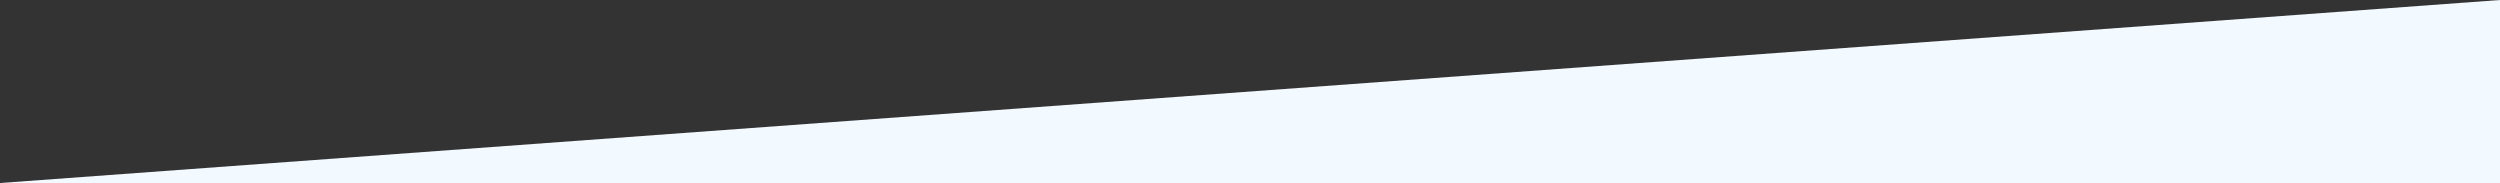 <?xml version="1.0" encoding="UTF-8"?>
<svg width="1366px" height="100px" viewBox="0 0 1366 100" version="1.1" xmlns="http://www.w3.org/2000/svg" xmlns:xlink="http://www.w3.org/1999/xlink">
    <rect x="0" y="0" width="1366" height="100" fill="#333333" stroke="none"/>
    <!-- Generator: Sketch 52.5 (67469) - http://www.bohemiancoding.com/sketch -->
    <title>Top Blue Slant</title>
    <desc>Created with Sketch.</desc>
    <g id="Final" stroke="none" stroke-width="1" fill="none" fill-rule="evenodd">
        <g id="Fetch---Final" transform="translate(0, -4951)" fill="#F3FAFF">
            <g id="Section-3" transform="translate(0, 4951)">
                <g id="Background">
                    <polygon id="Top-Blue-Slant" points="1366 0 1366 100 0 100"></polygon>
                </g>
            </g>
        </g>
    </g>
</svg>